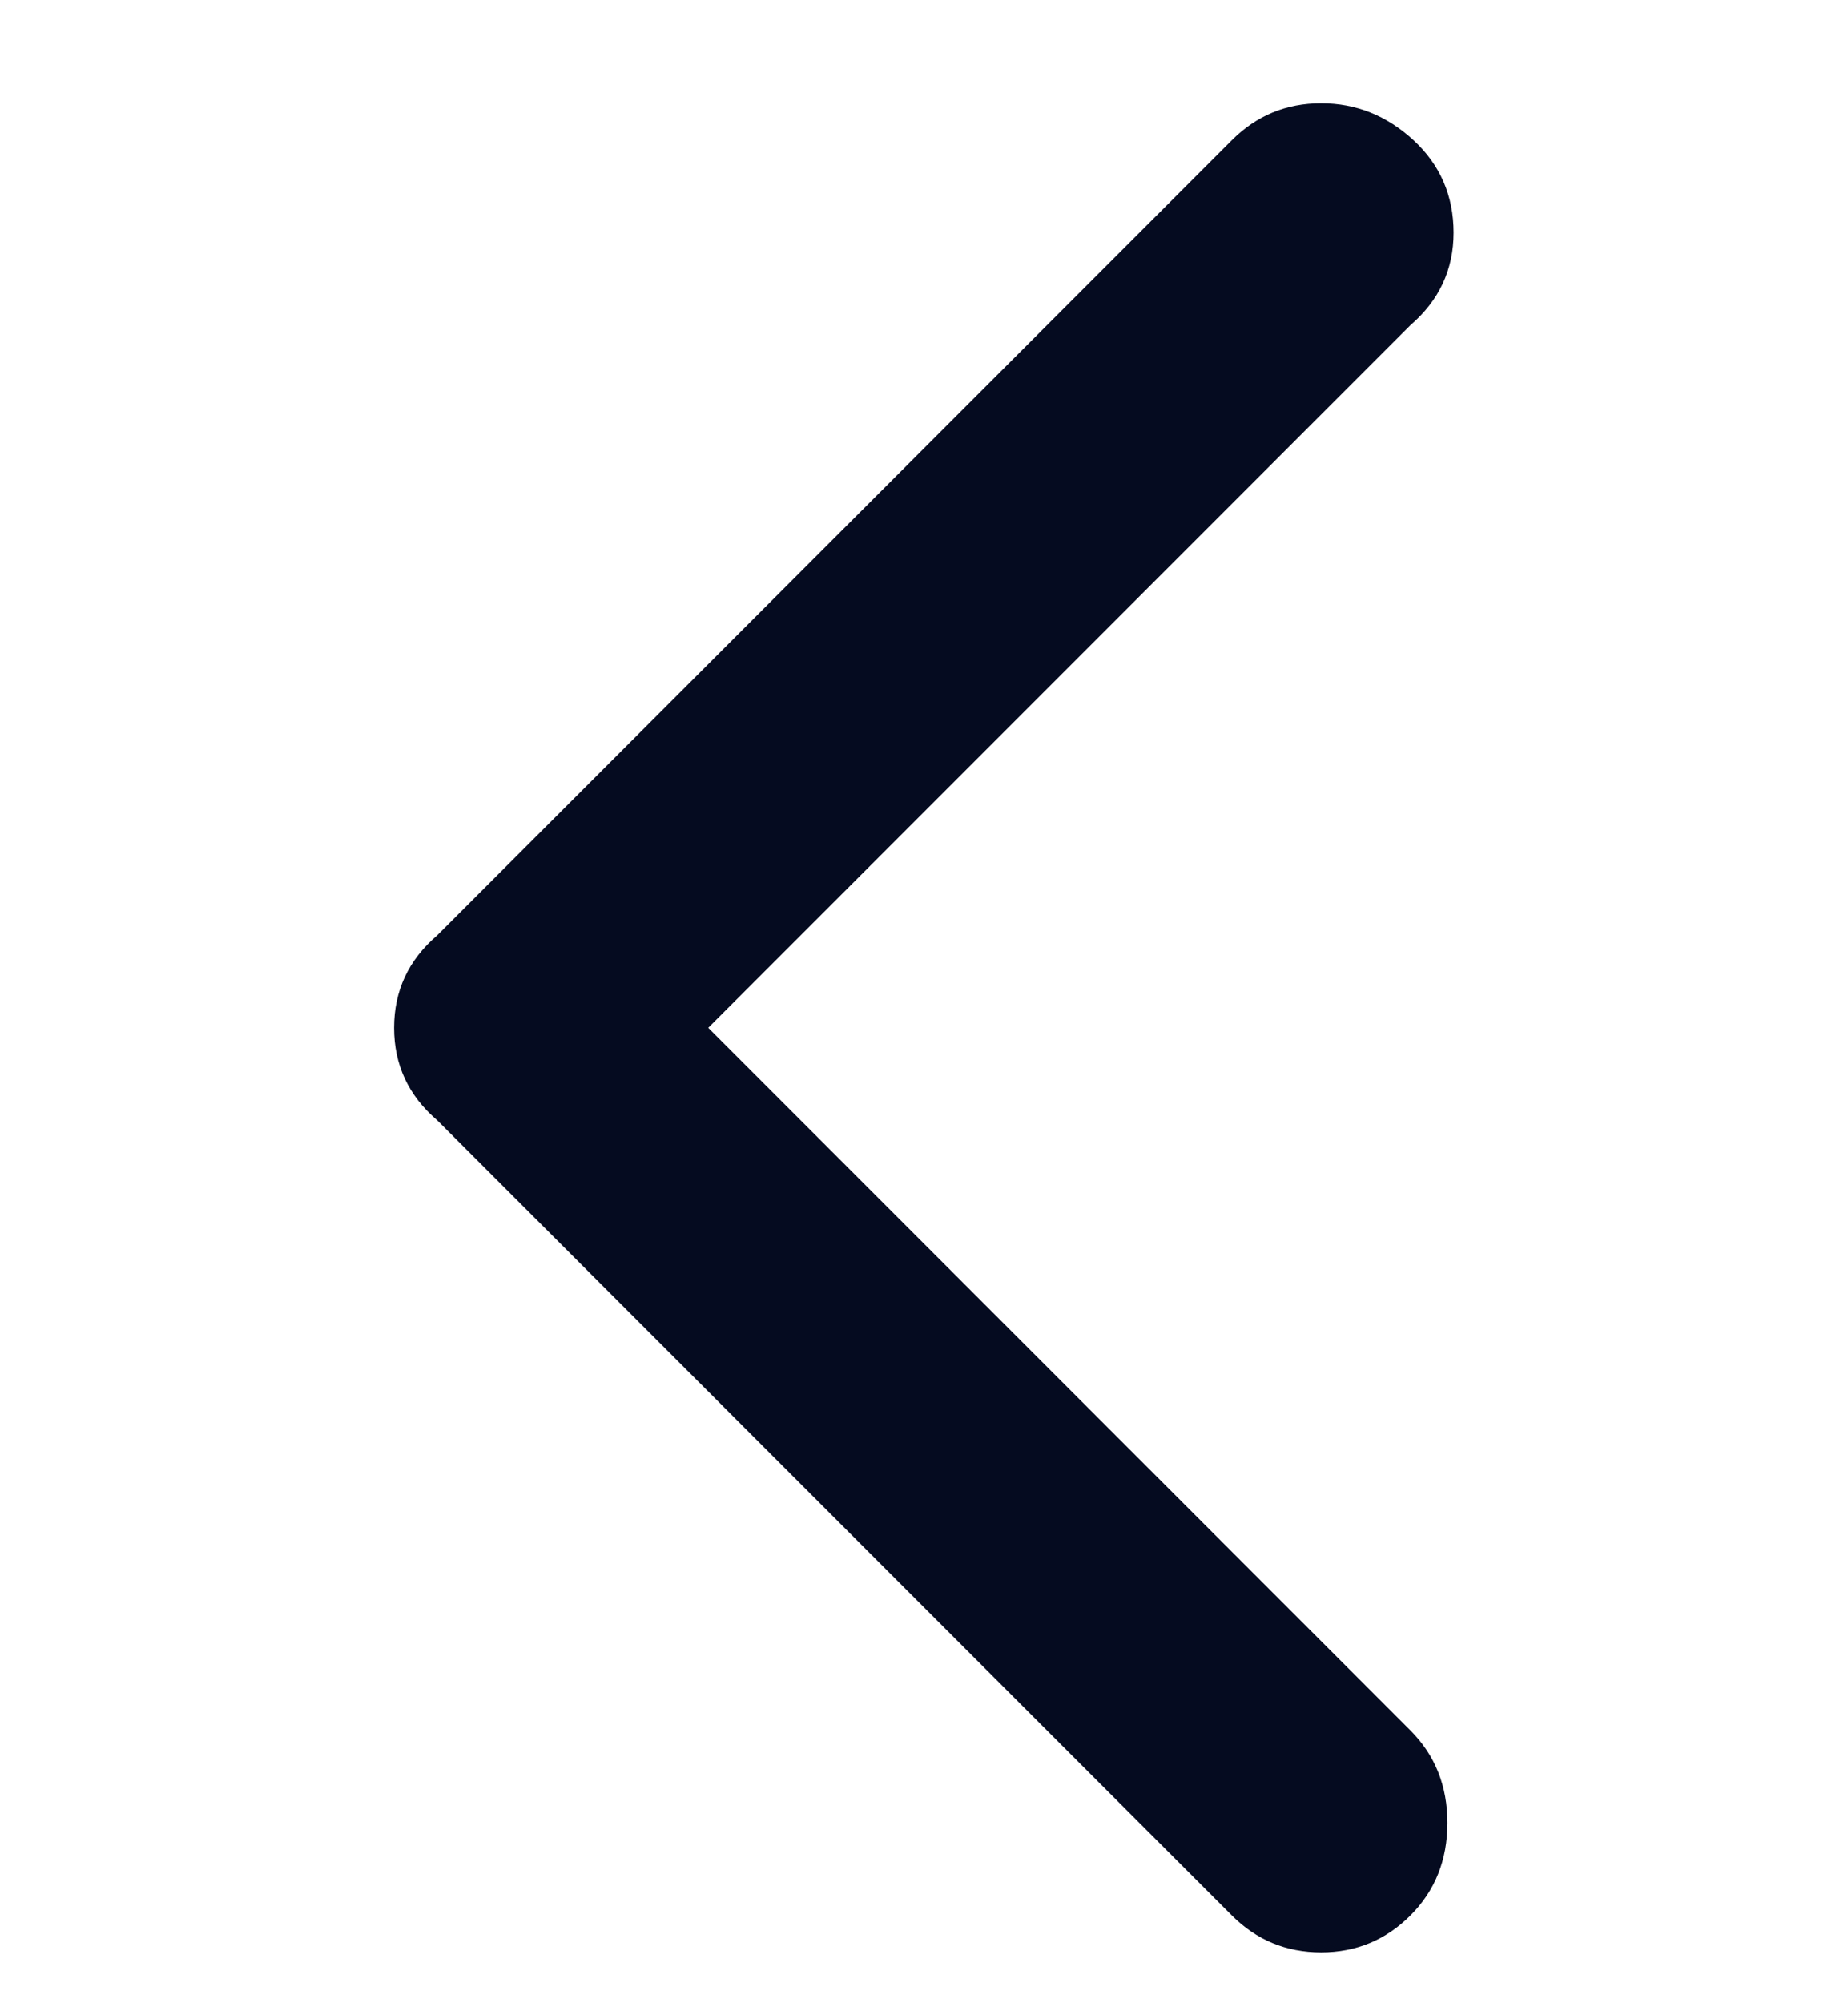 <svg width="12" height="13" viewBox="0 0 12 13" fill="none" xmlns="http://www.w3.org/2000/svg">
<g clip-path="url(#clip0_5_256)">
<path d="M2.559 6.67C2.559 6.43 2.652 6.23 2.839 6.07L7.999 0.91C8.159 0.75 8.352 0.67 8.579 0.67C8.805 0.67 9.005 0.75 9.179 0.91C9.352 1.07 9.439 1.27 9.439 1.51C9.439 1.75 9.345 1.95 9.159 2.11L4.599 6.67L9.159 11.23C9.319 11.39 9.399 11.59 9.399 11.83C9.399 12.07 9.319 12.27 9.159 12.43C8.999 12.59 8.805 12.67 8.579 12.67C8.352 12.67 8.159 12.59 7.999 12.43L2.839 7.27C2.652 7.11 2.559 6.91 2.559 6.67Z" fill="#050B20"/>
</g>
<defs>
<clipPath id="clip0_5_256">
<rect width="12" height="12" fill="white" transform="matrix(1 0 0 -1 0 12.67)"/>
</clipPath>
</defs>
</svg>

